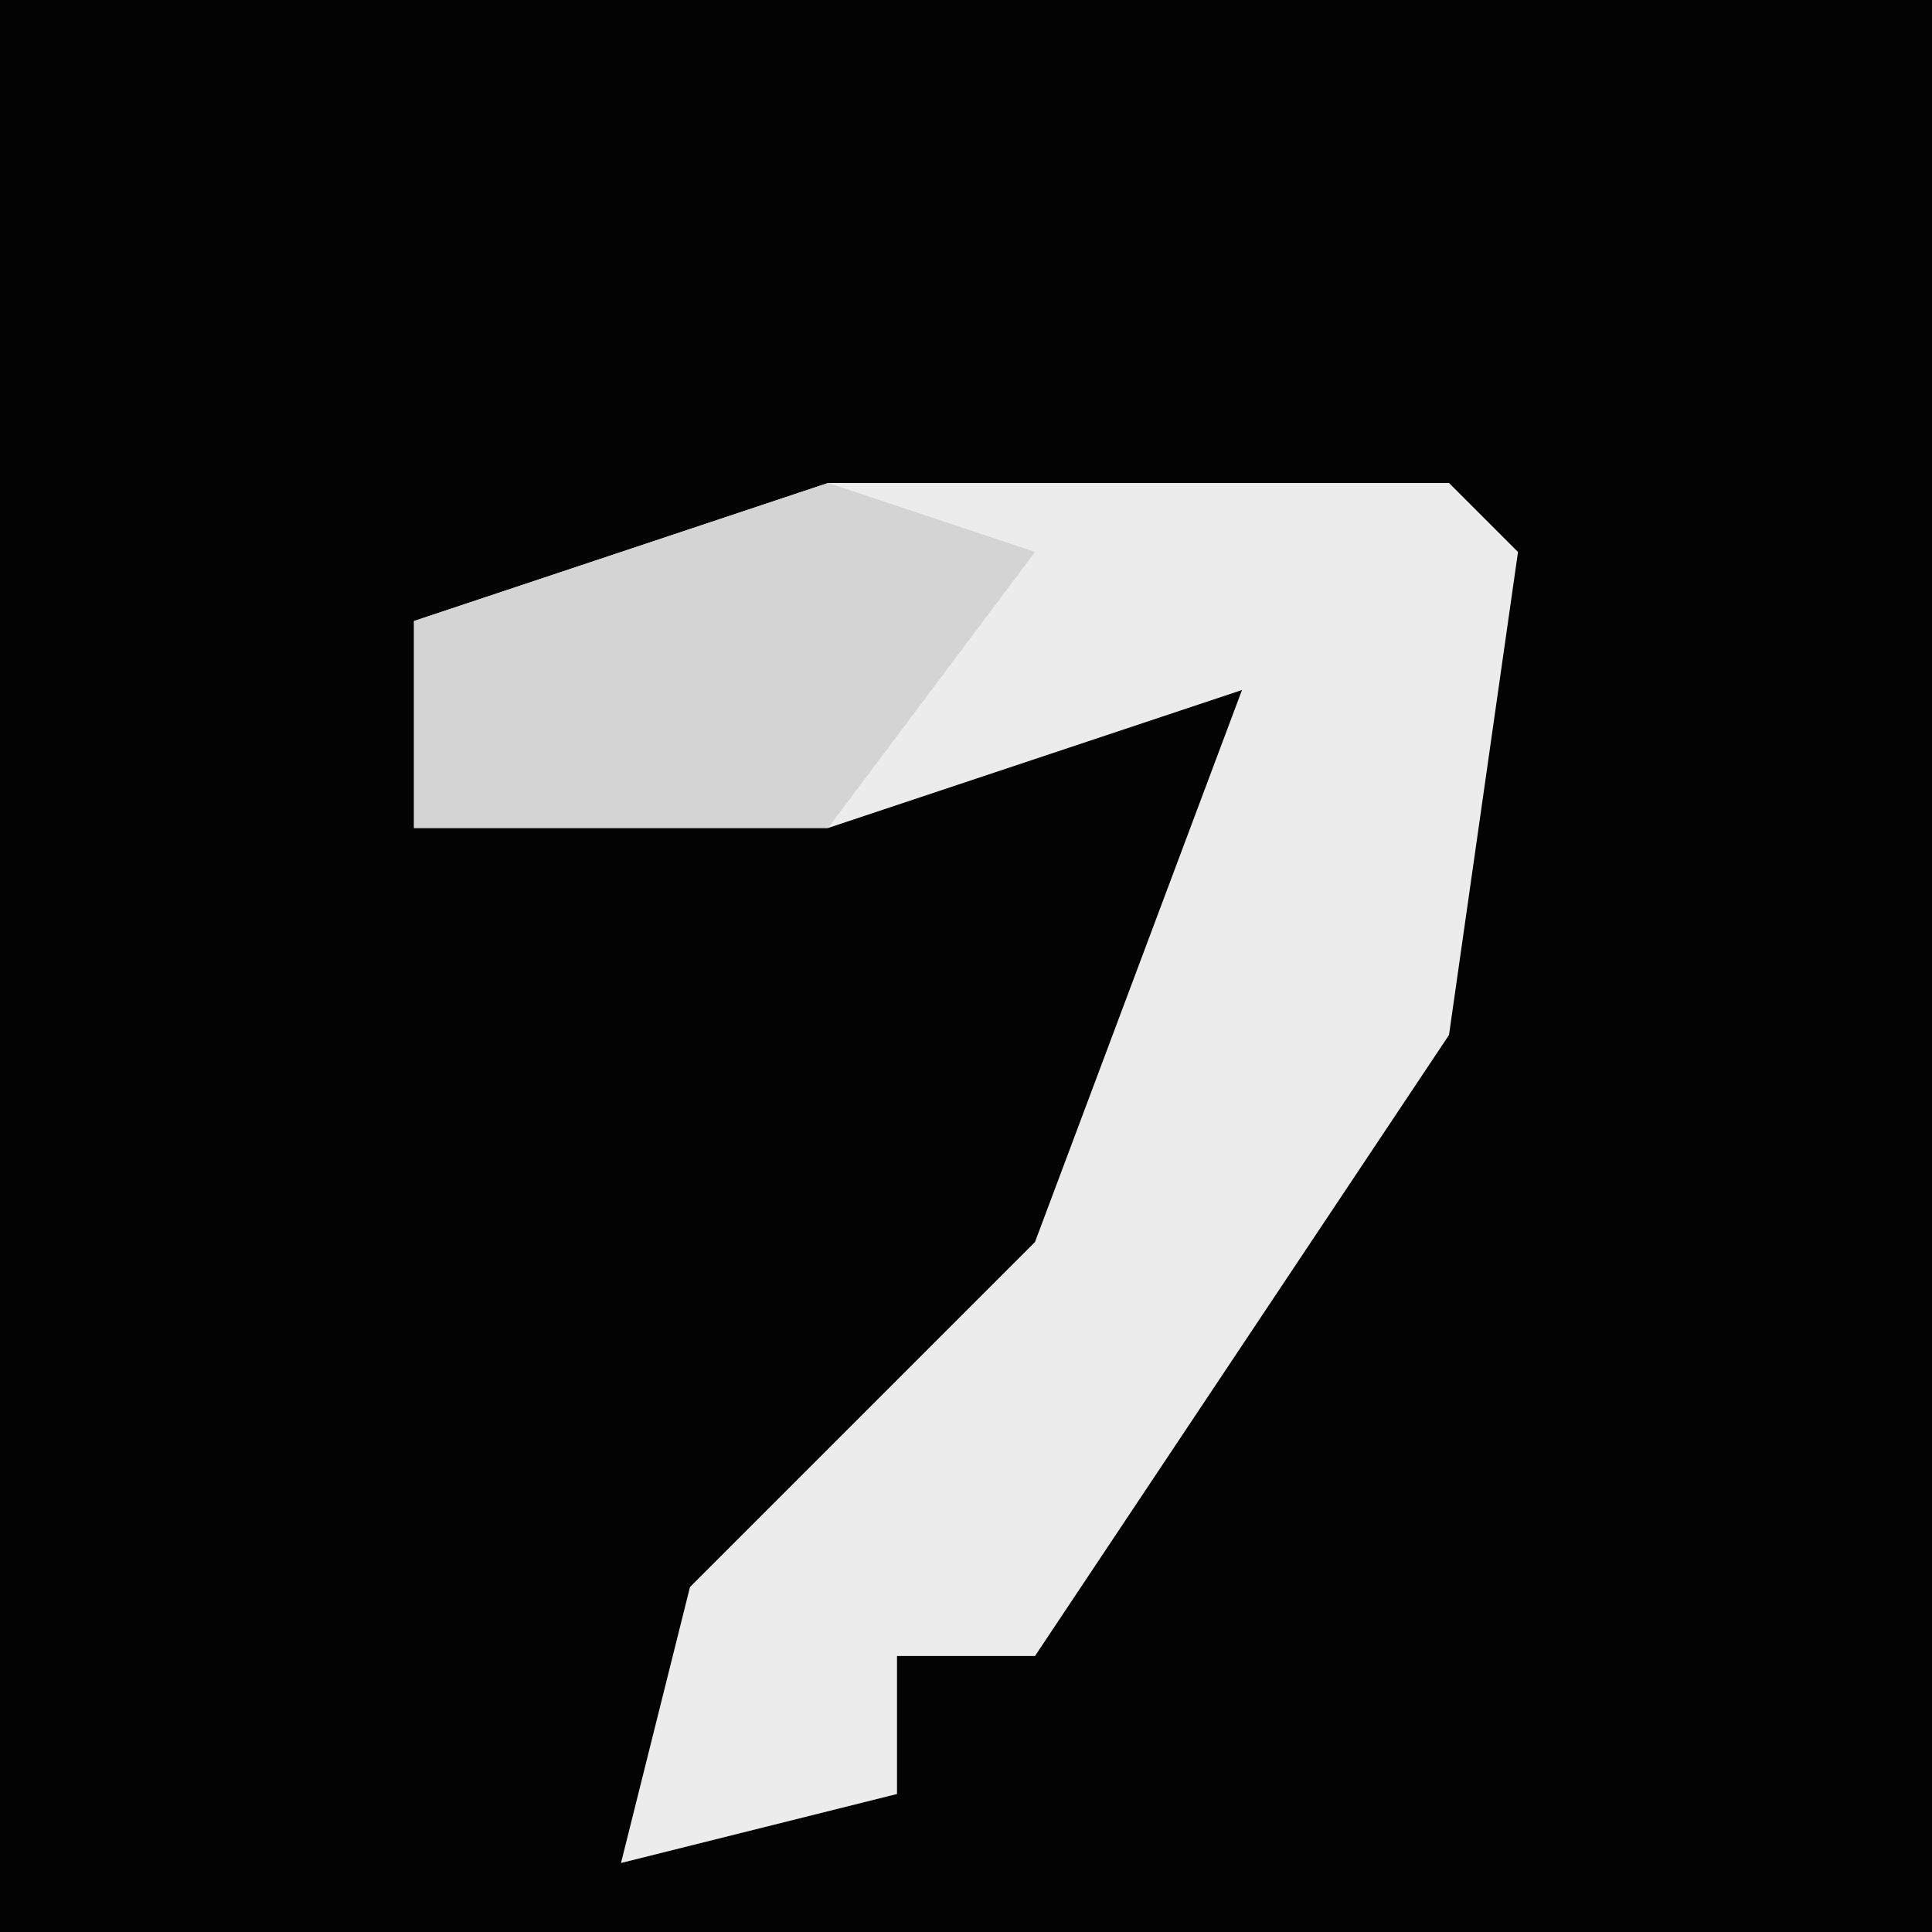 <?xml version="1.0" encoding="UTF-8"?>
<svg version="1.1" xmlns="http://www.w3.org/2000/svg" width="28" height="28">
<path d="M0,0 L28,0 L28,28 L0,28 Z " fill="#030303" transform="translate(0,0)"/>
<path d="M0,0 L9,0 L10,1 L9,8 L3,17 L1,17 L1,19 L-3,20 L-2,16 L3,11 L6,3 L0,5 L-6,5 L-6,2 Z " fill="#ECECEC" transform="translate(12,7)"/>
<path d="M0,0 L3,1 L0,5 L-6,5 L-6,2 Z " fill="#D4D4D4" transform="translate(12,7)"/>
</svg>

